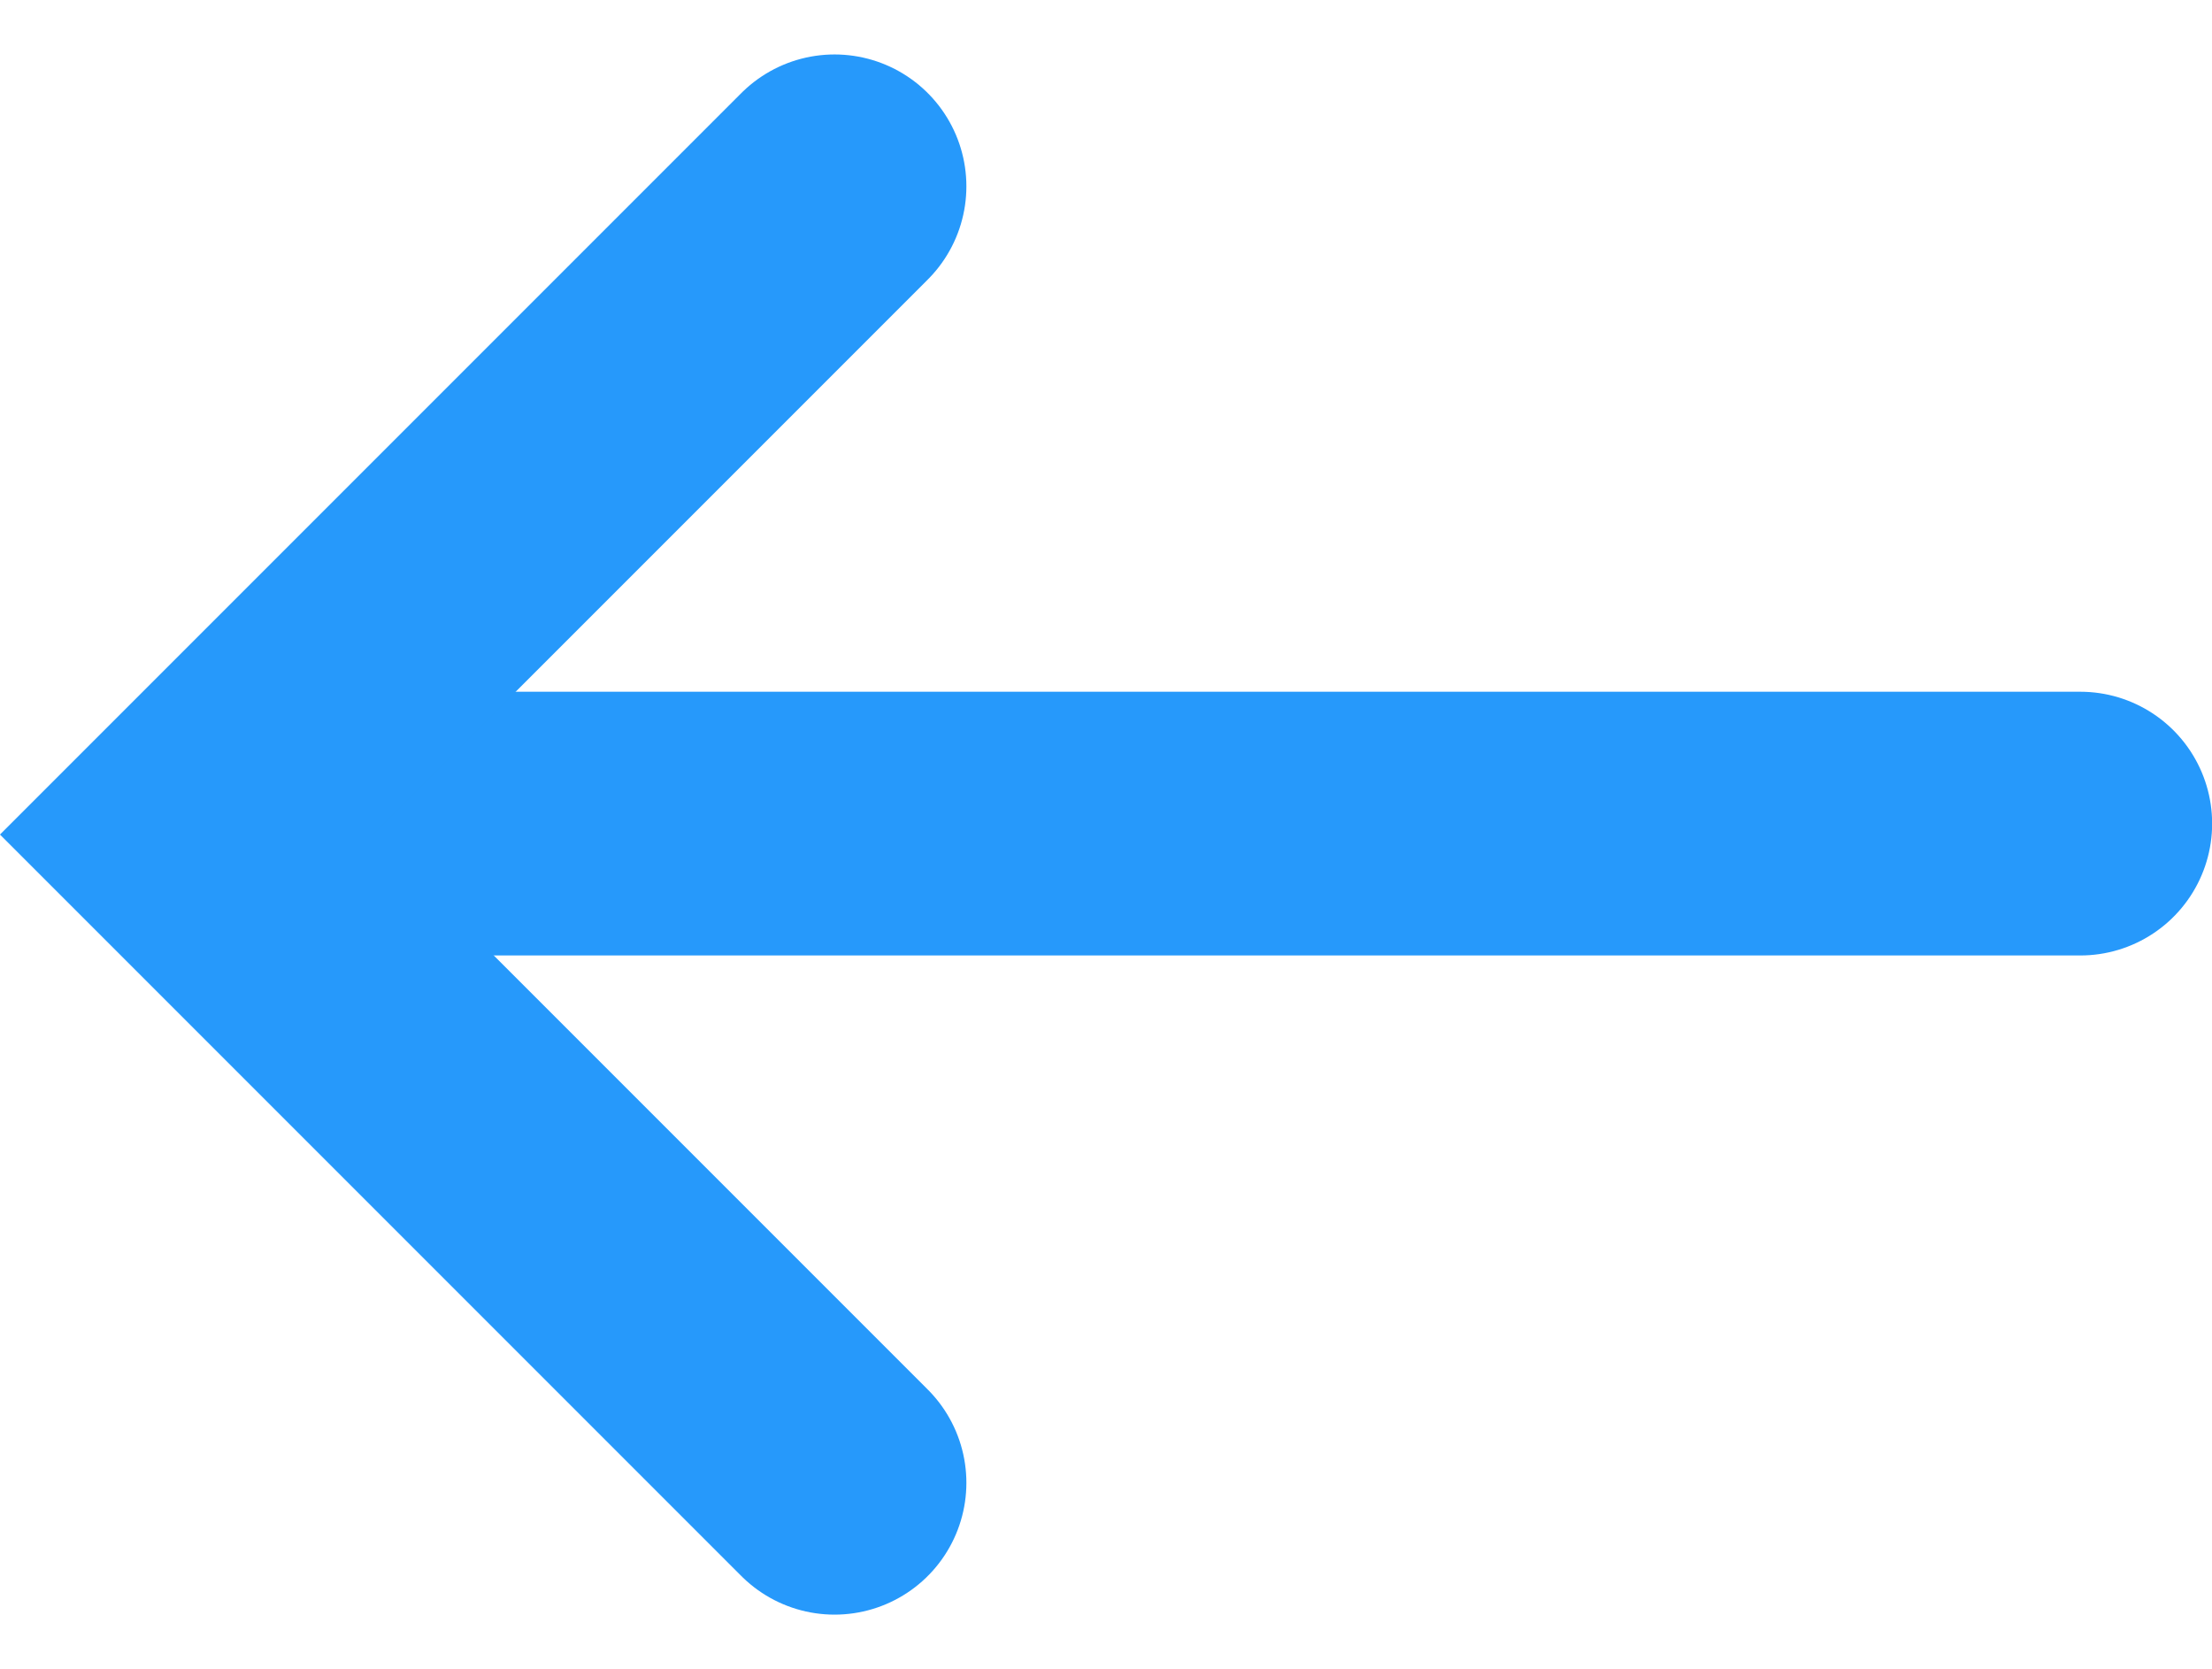 <svg xmlns="http://www.w3.org/2000/svg" width="16.778" height="12.66" viewBox="0 0 16.778 12.66">
  <g id="Grupo_1094" data-name="Grupo 1094" transform="translate(-6960.13 -1704.086)">
    <path id="Caminho_1244" data-name="Caminho 1244" d="M15.044,0H29" transform="translate(6990.953 1710.332) rotate(180)" fill="none" stroke="#2699fb" stroke-linecap="round" stroke-width="2"/>
    <path id="Caminho_1245" data-name="Caminho 1245" d="M24.535,16.17l4.916-4.916,4.916,4.916" transform="translate(6950.29 1739.866) rotate(-90)" fill="none" stroke="#2699fb" stroke-linecap="round" stroke-width="2"/>
  </g>
</svg>
